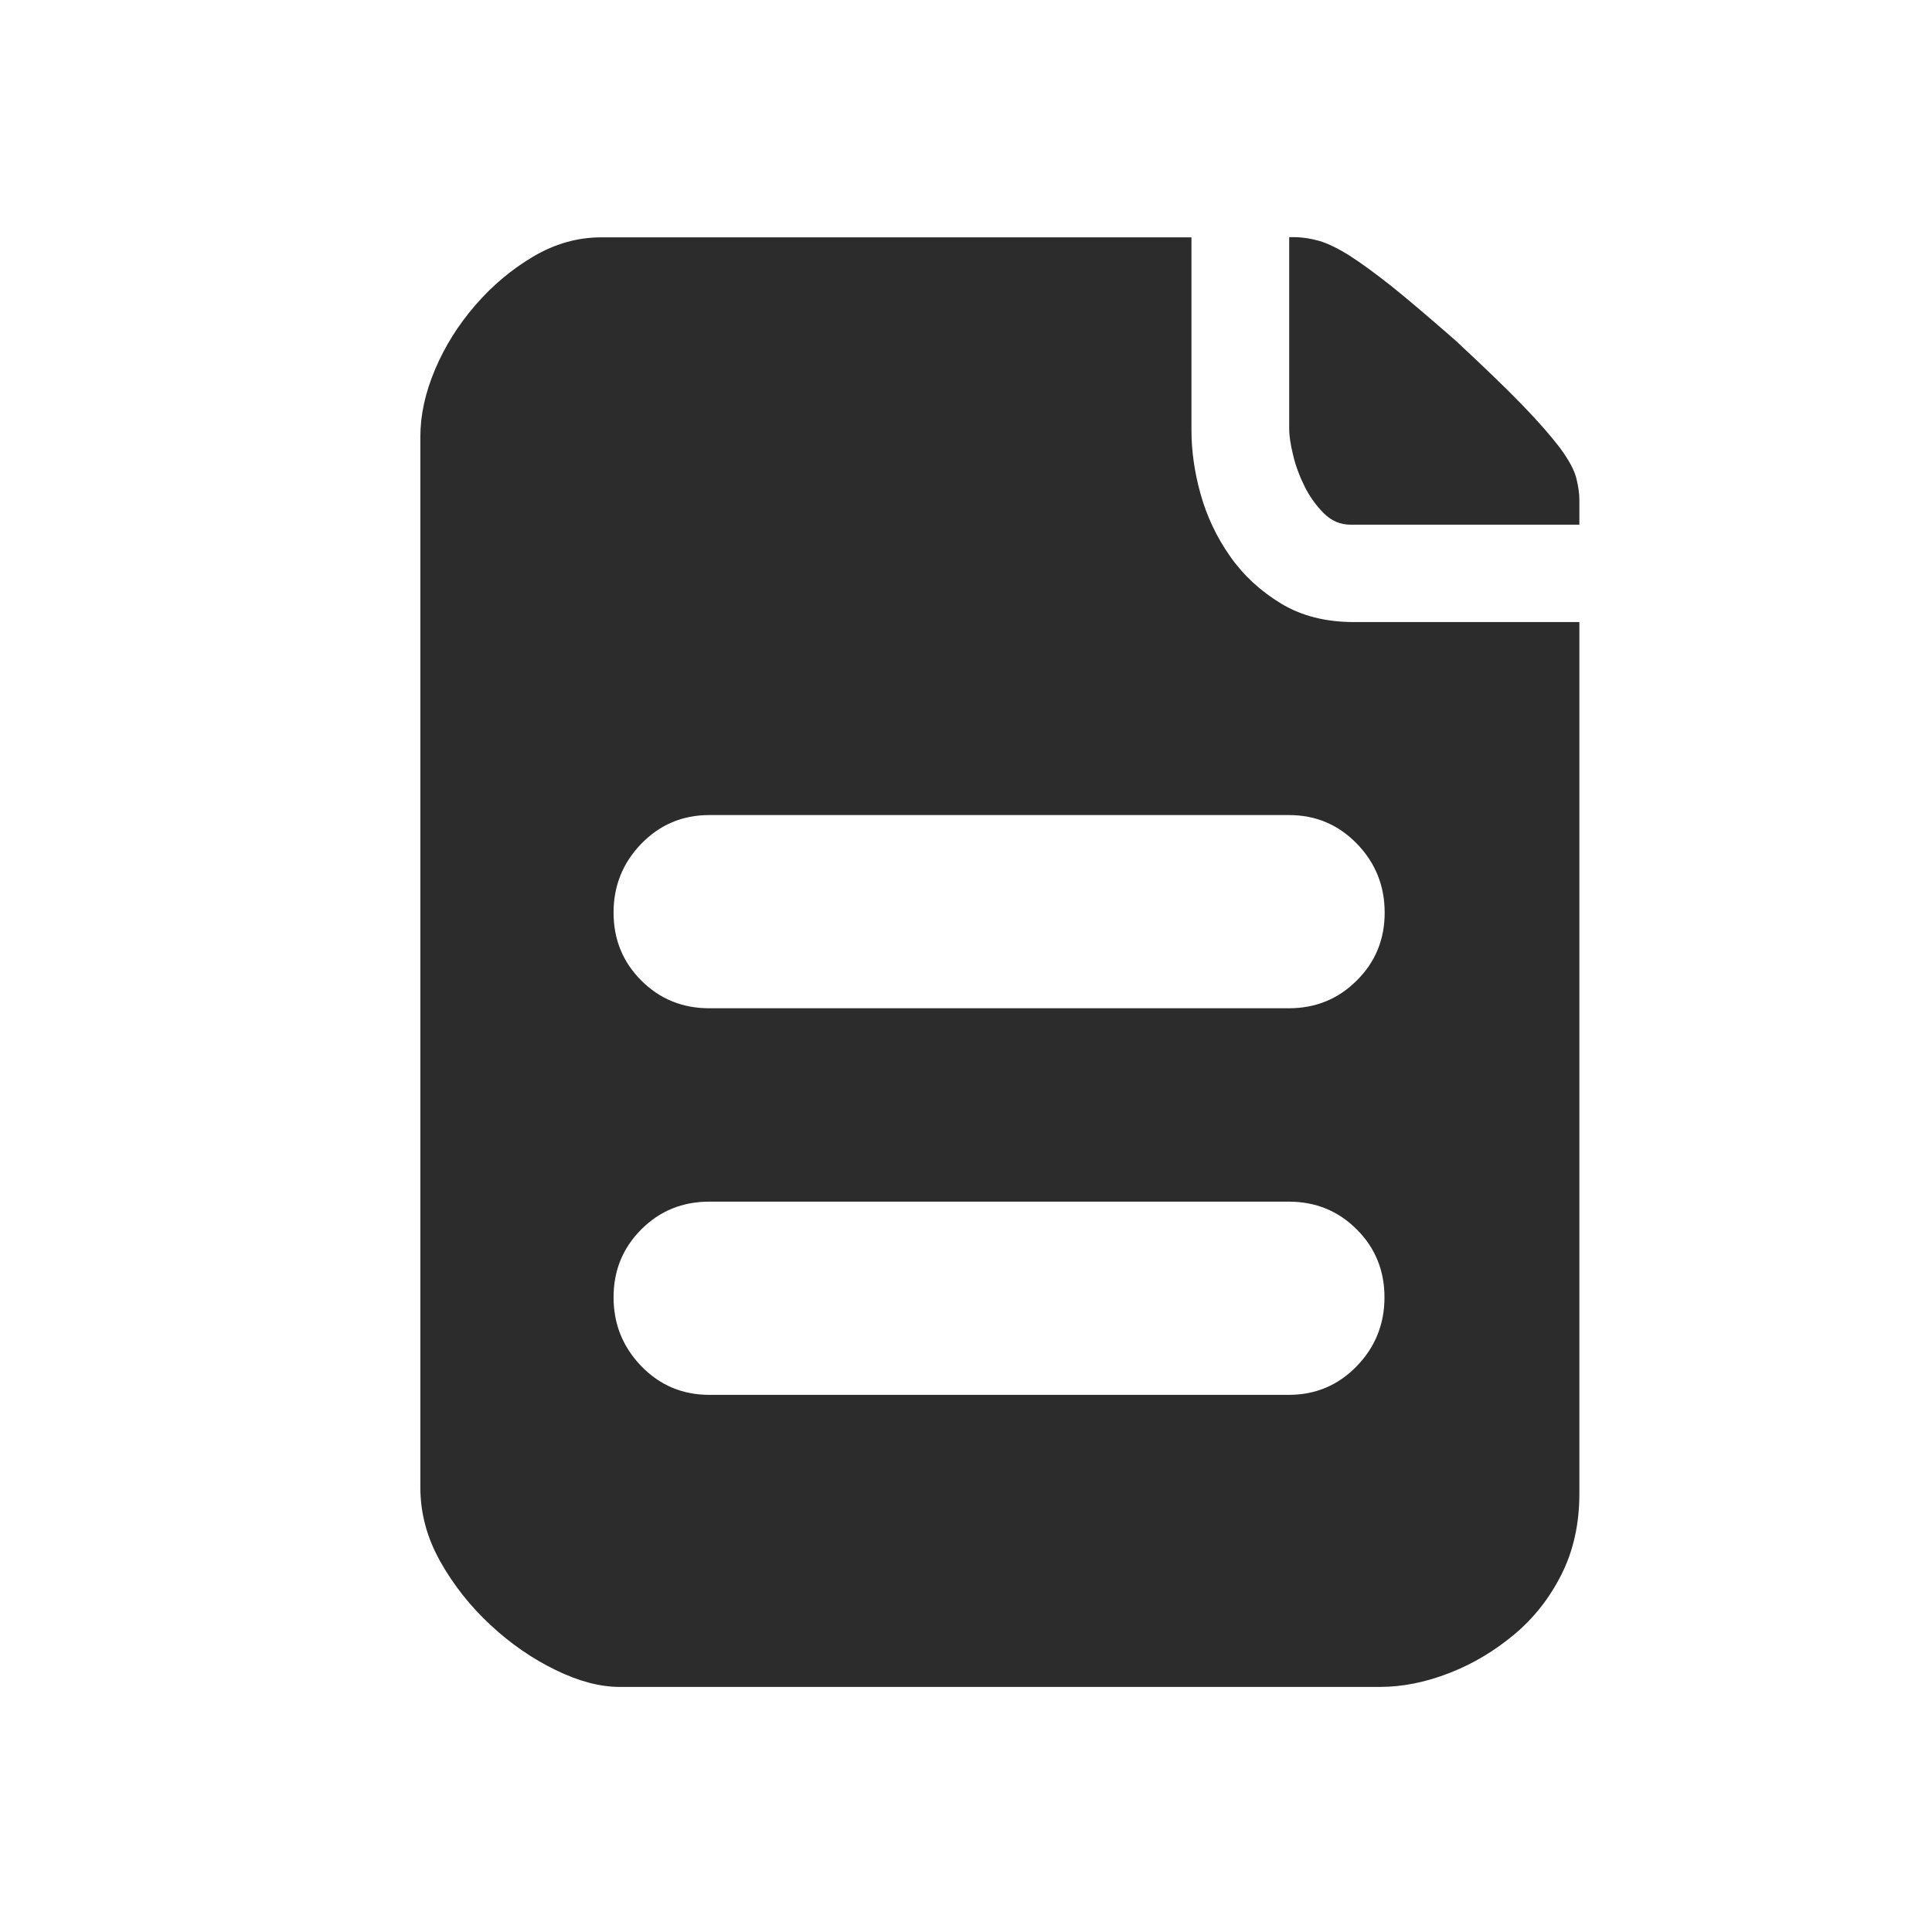 <?xml version="1.0" standalone="no"?><!DOCTYPE svg PUBLIC "-//W3C//DTD SVG 1.1//EN" "http://www.w3.org/Graphics/SVG/1.1/DTD/svg11.dtd"><svg t="1727245710202" class="icon" viewBox="0 0 1024 1024" version="1.1" xmlns="http://www.w3.org/2000/svg" p-id="4315" xmlns:xlink="http://www.w3.org/1999/xlink" width="200" height="200"><path d="M771.6 180.6c14.7 13.7 26.5 25 35.2 34 8.7 9 15.4 16.7 20.1 22.9 4.6 6.3 7.5 11.6 8.6 16 1.1 4.4 1.6 8.2 1.6 11.5v13.1H715.9c-5.5 0-10.2-2-14.3-6.1-4.1-4.1-7.5-8.9-10.2-14.3-2.7-5.5-4.8-11.1-6.1-16.8-1.4-5.7-2-10.2-2-13.5V125.7h2.5c4.4 0 8.9 0.7 13.5 2 4.6 1.4 10 4 16 7.8s13.5 9.3 22.5 16.4c8.8 7.1 20.1 16.7 33.8 28.7z m-140.1 47.5c0 10.9 1.6 22.3 4.9 34 3.3 11.7 8.5 22.7 15.6 32.8 7.1 10.1 16.1 18.4 27 25 10.9 6.6 23.8 9.8 38.5 9.8h119.6v462c0 15.8-3.1 30-9.4 42.6-6.3 12.6-14.6 23.2-25 31.9s-21.8 15.6-34.4 20.5c-12.6 4.9-24.8 7.4-36.9 7.4h-403c-10.4 0-21.7-3-34-9s-23.8-13.9-34.4-23.8c-10.6-9.8-19.5-21-26.6-33.6-7.1-12.6-10.6-25.7-10.6-39.3v-557c0-11.5 2.6-23.3 7.8-35.6 5.2-12.3 12.3-23.6 21.3-34 9-10.4 19.2-19 30.7-25.8 11.5-6.8 23.5-10.2 36-10.2h312.9v102.3z m51.6 511.2c14.2 0 26.2-5.1 36-15.2s14.7-22.3 14.7-36.5-4.9-26.2-14.7-36c-9.8-9.8-21.8-14.7-36-14.7H375.9c-14.2 0-26.2 4.9-36 14.7-9.8 9.8-14.7 21.8-14.7 36s4.9 26.3 14.7 36.5c9.8 10.1 21.8 15.2 36 15.2h307.2z m50.8-255.6c0-14.2-4.9-26.4-14.7-36.5-9.8-10.1-21.8-15.2-36-15.2H375.9c-14.2 0-26.2 5.1-36 15.2s-14.7 22.3-14.7 36.5 4.9 26.2 14.7 36c9.8 9.8 21.8 14.7 36 14.7h307.2c14.2 0 26.2-4.9 36-14.7 9.9-9.8 14.8-21.8 14.8-36z m0 0" p-id="4316" fill="#2c2c2c"></path></svg>